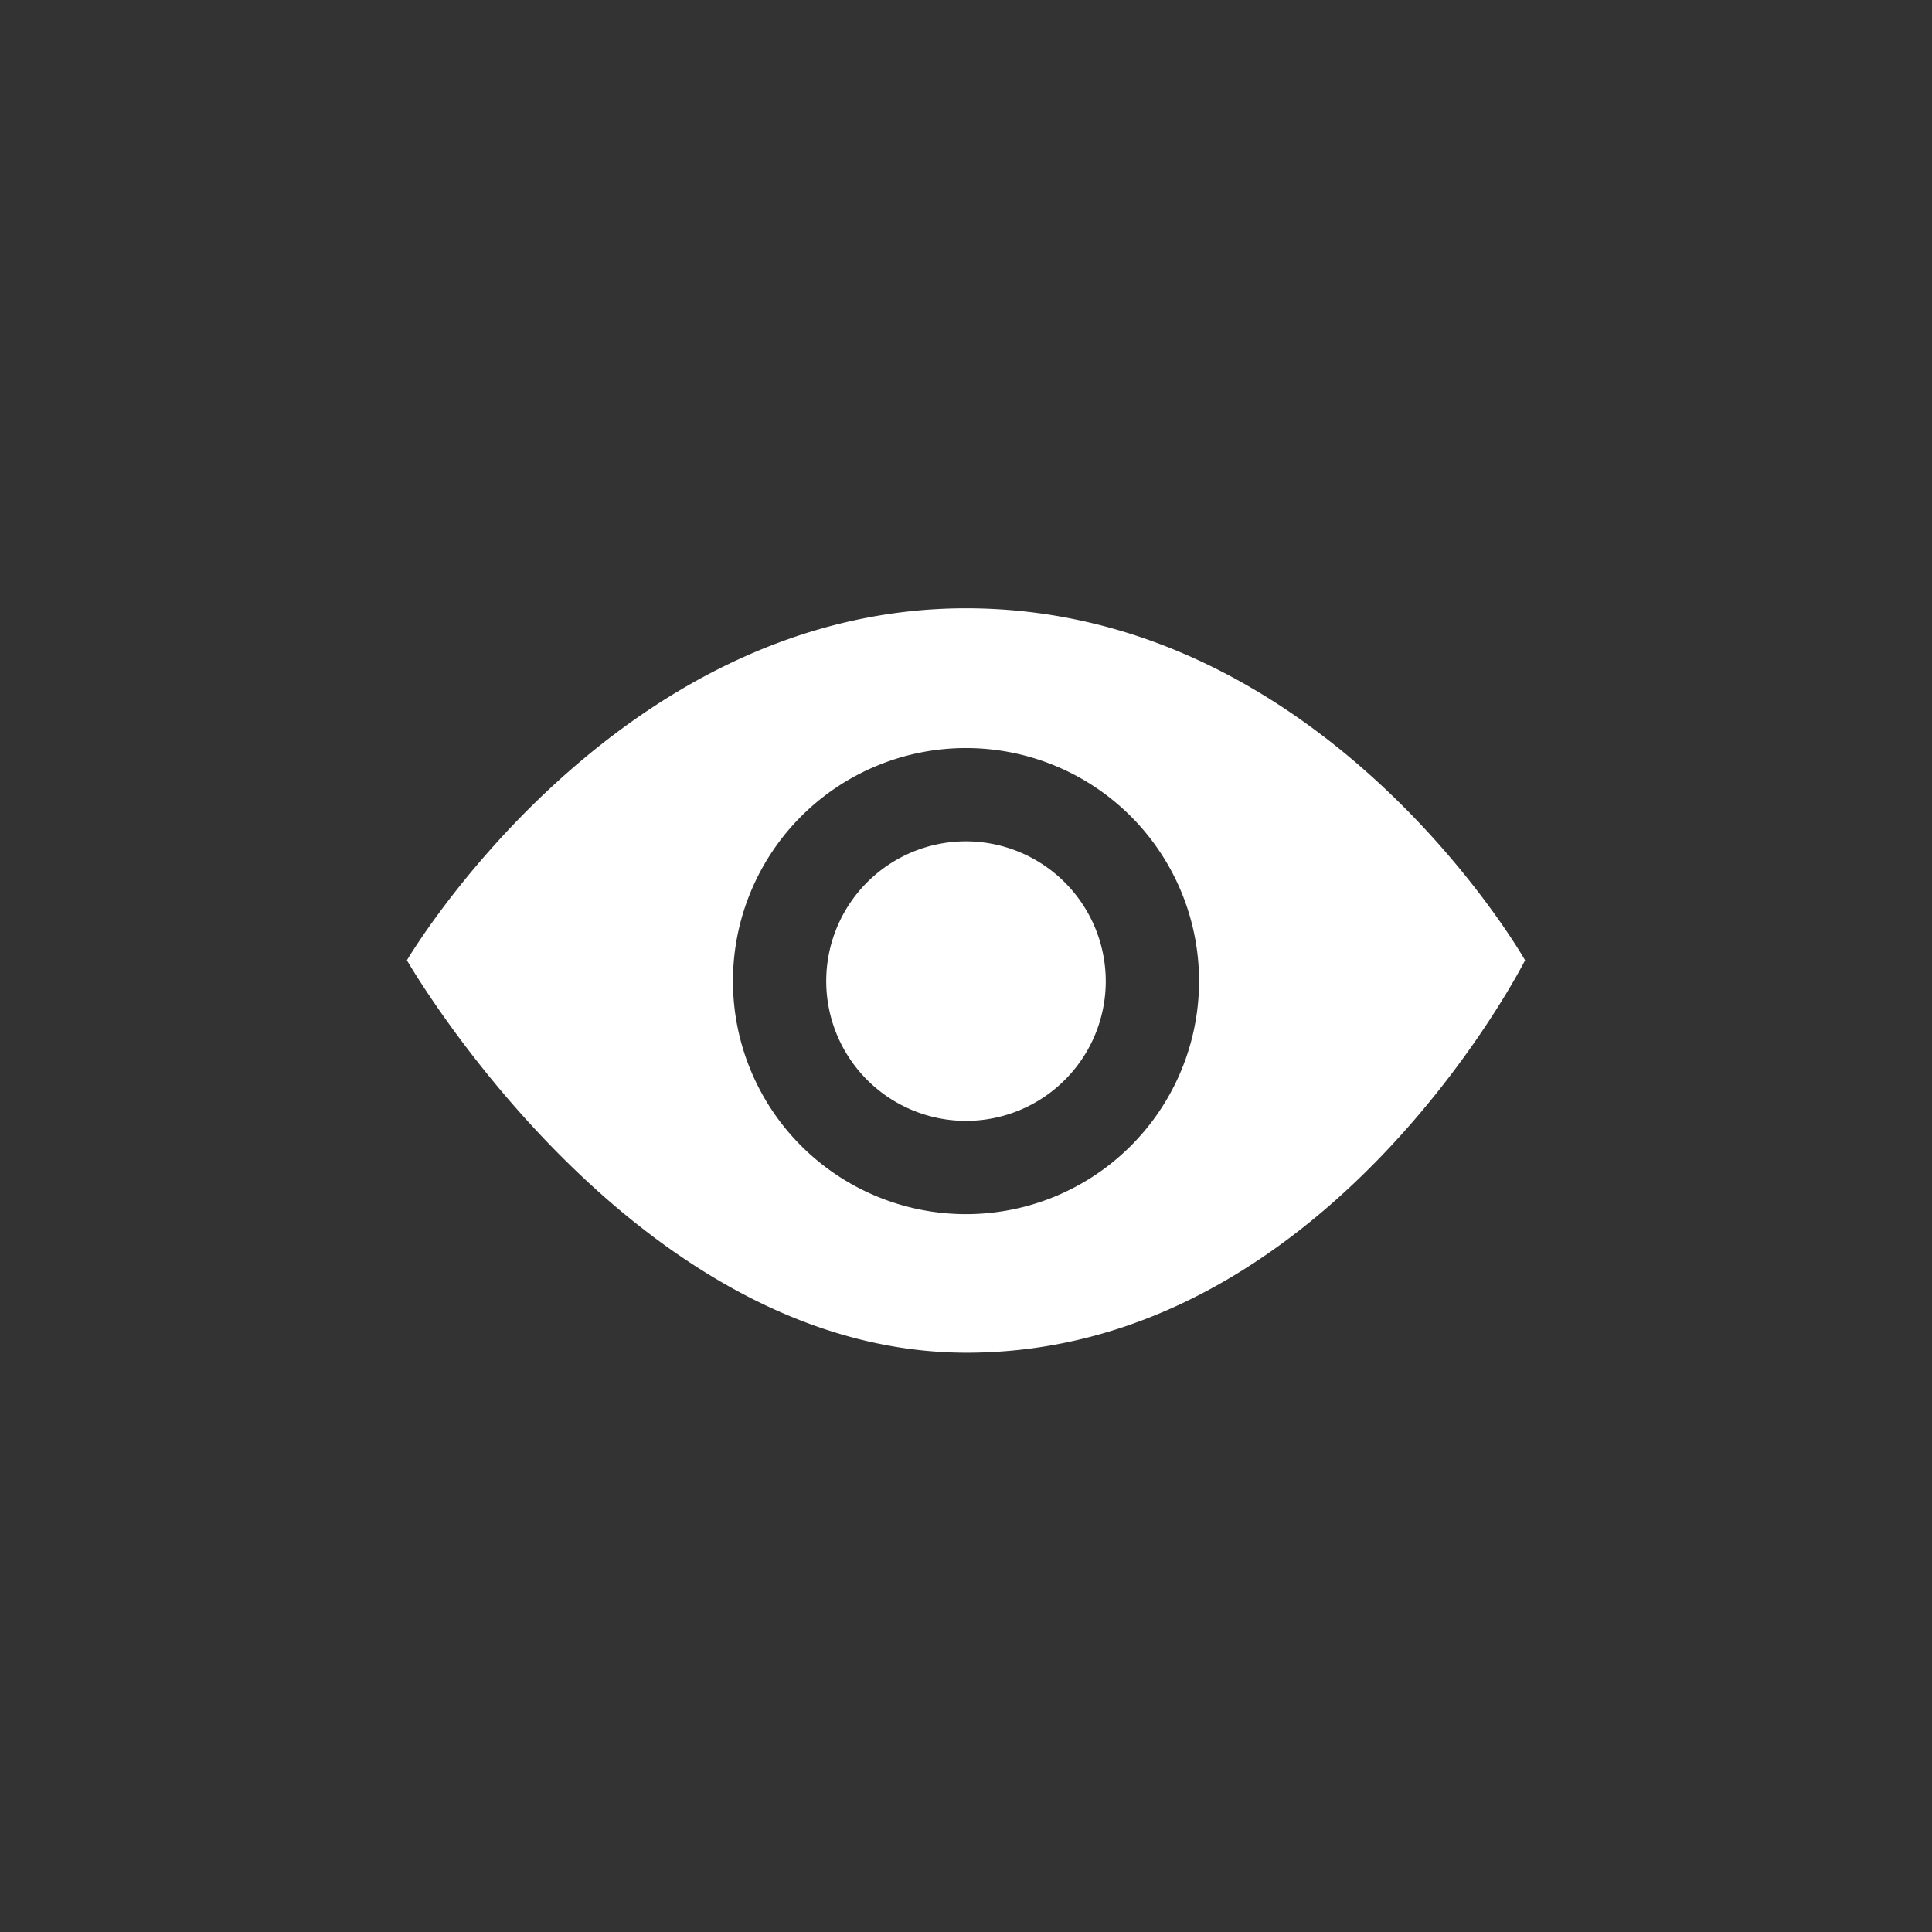 <svg id="Layer_1" data-name="Layer 1" xmlns="http://www.w3.org/2000/svg" viewBox="0 0 64 64"><rect x="0" y="0" width="64" height="64" fill="#333333" stroke="none"/><defs><style>.cls-1{fill:#fff;}.cls-2{fill:none;}</style></defs><path class="cls-1" d="M36.63,32.5A4.63,4.63,0,1,1,32,27.87,4.64,4.64,0,0,1,36.63,32.5Zm13.89-.69s-6.56,13-18.5,13c-11.08,0-18.54-13-18.54-13S20.34,20.15,32,20.15C43.9,20.15,50.52,31.81,50.52,31.81Zm-10.8.69A7.72,7.72,0,1,0,32,40.22,7.72,7.72,0,0,0,39.72,32.5Z" transform="translate(0 0)"/><rect class="cls-2" width="64" height="64"/></svg>